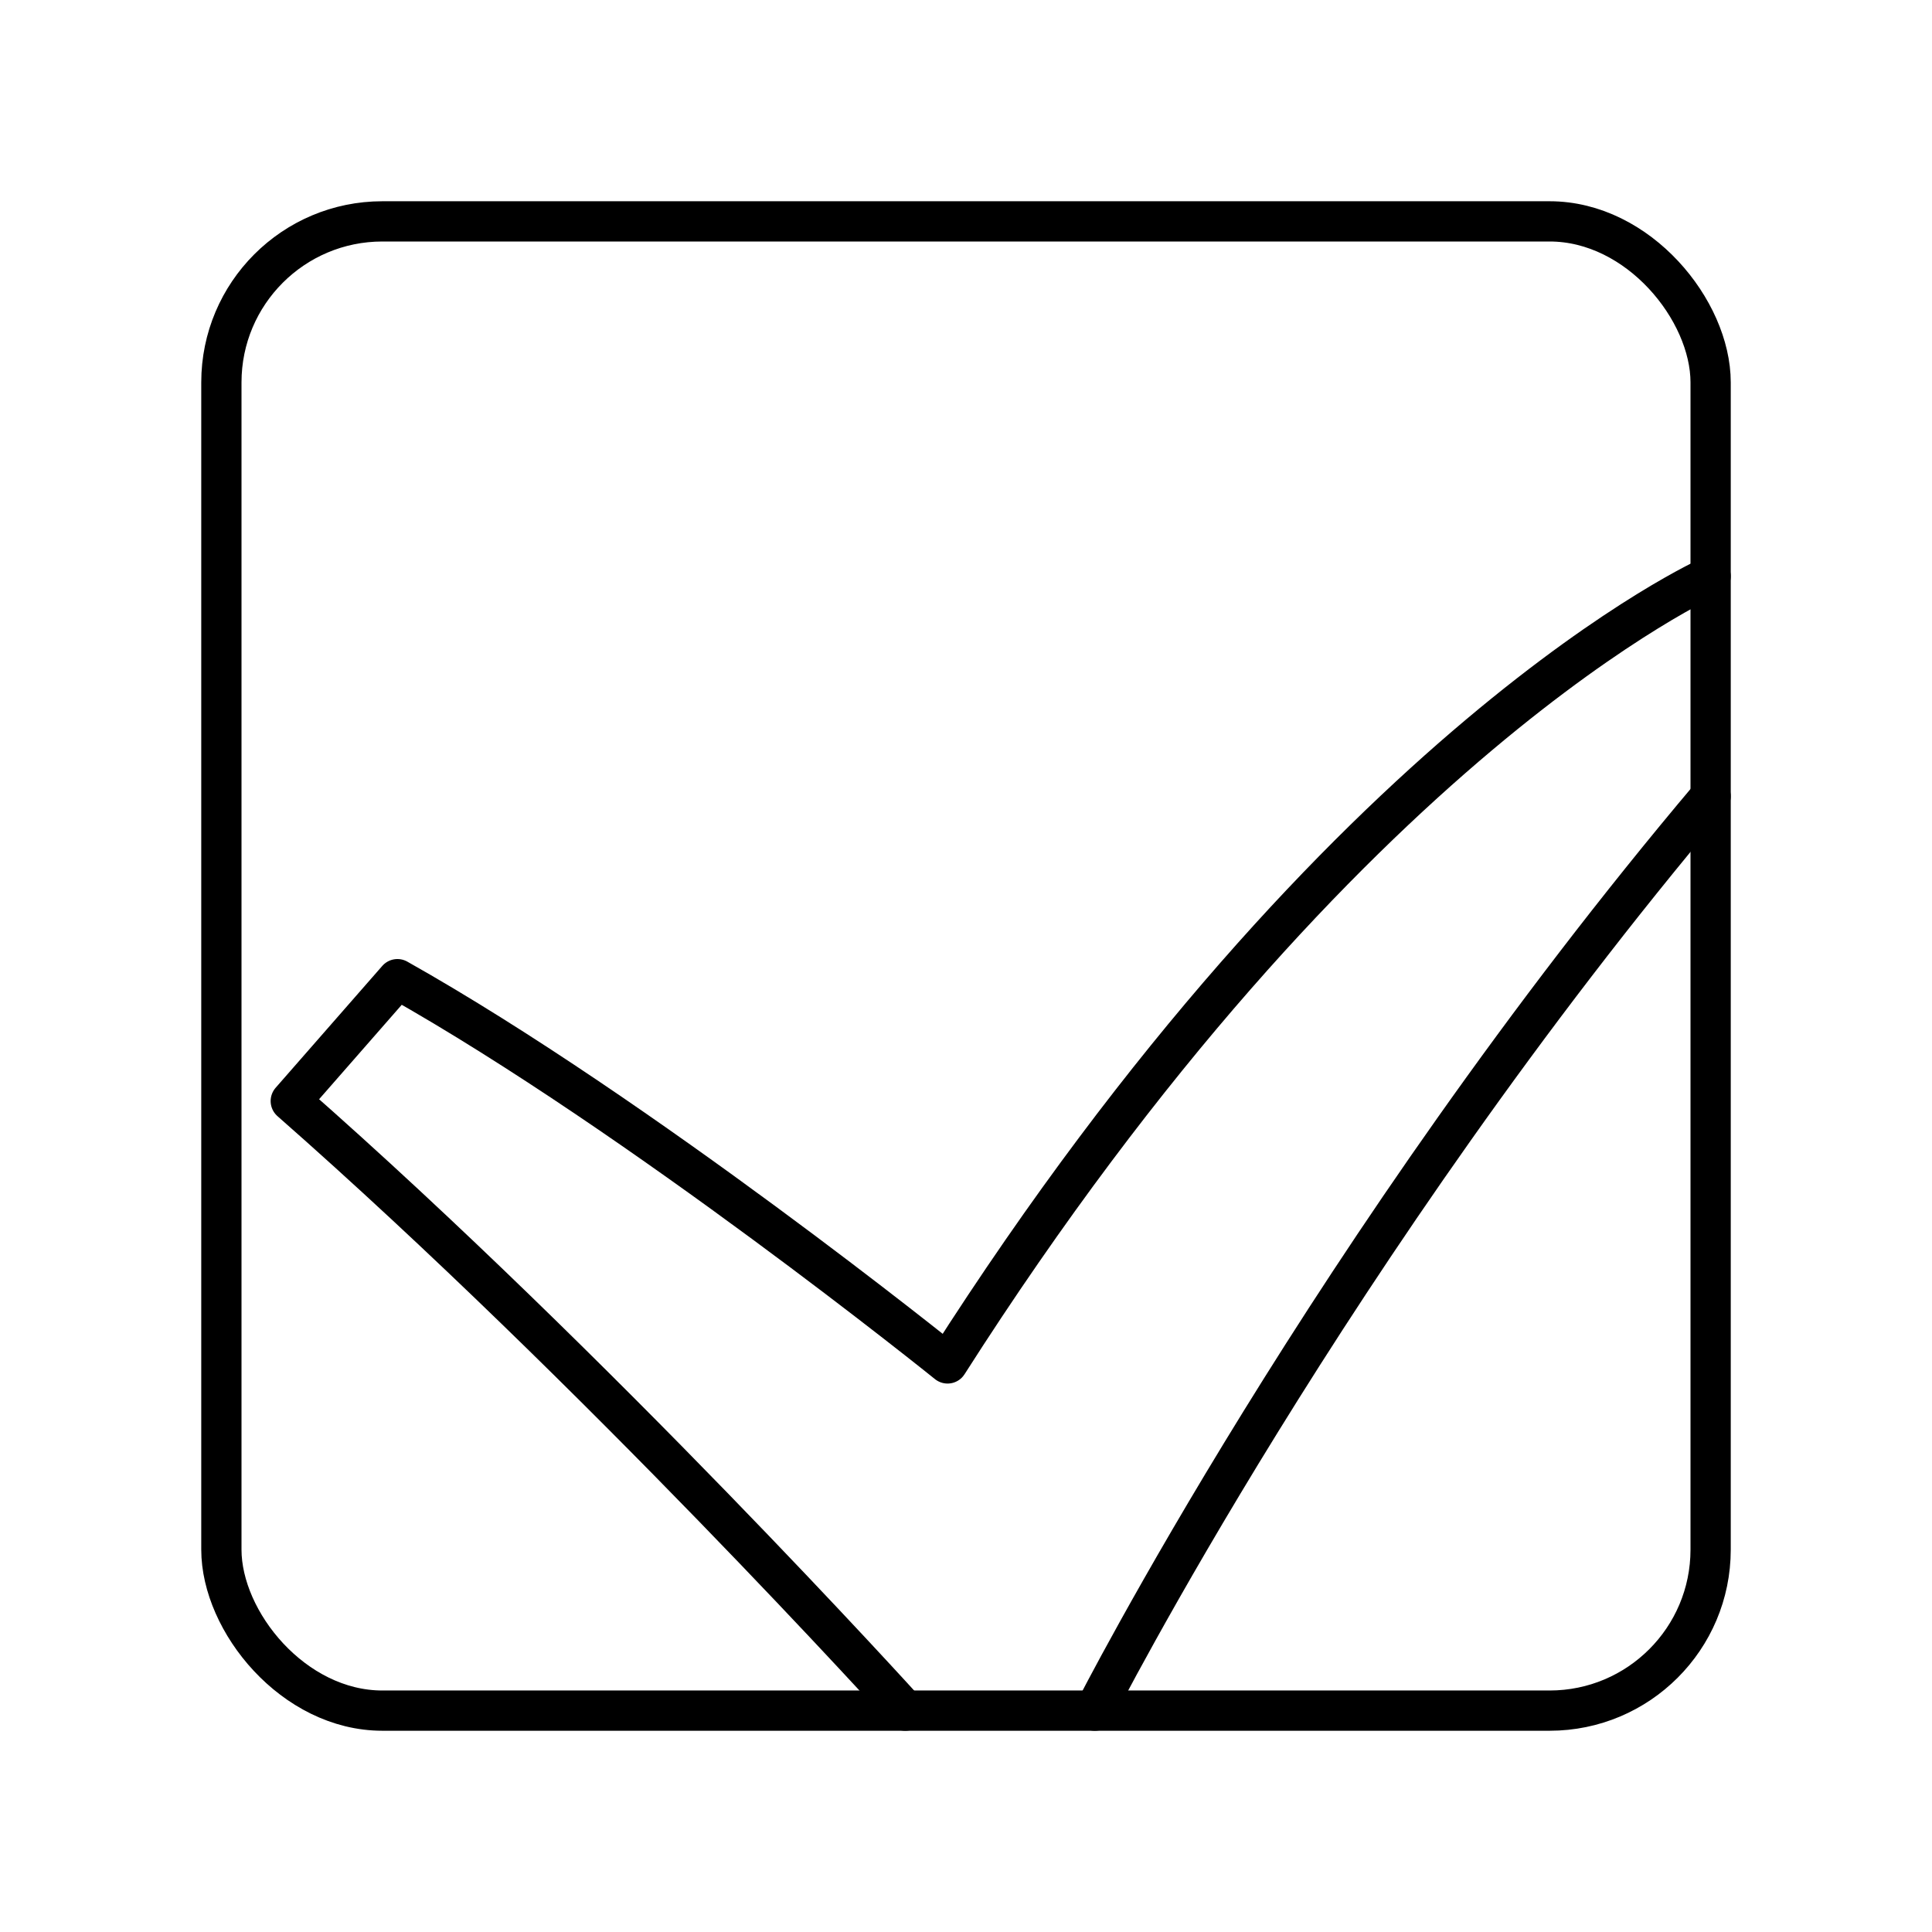 <?xml version="1.0" encoding="UTF-8"?><svg id="b" xmlns="http://www.w3.org/2000/svg" viewBox="0 0 48 48"><defs><style>.c{fill:none;stroke:#000;stroke-linecap:round;stroke-linejoin:round;}</style></defs><rect class="c" x="5.5" y="5.5" width="37" height="37" rx="4" ry="4"/><path class="c" d="M42.5,14.318s-9.033,3.995-18.958,19.556c0,0-7.612-6.14-13.668-9.547l-2.65,3.028c7.612,6.687,15.266,15.145,15.266,15.145"/><path class="c" d="M42.5,19.785c-9.411,11.145-15.299,22.715-15.299,22.715"/></svg>